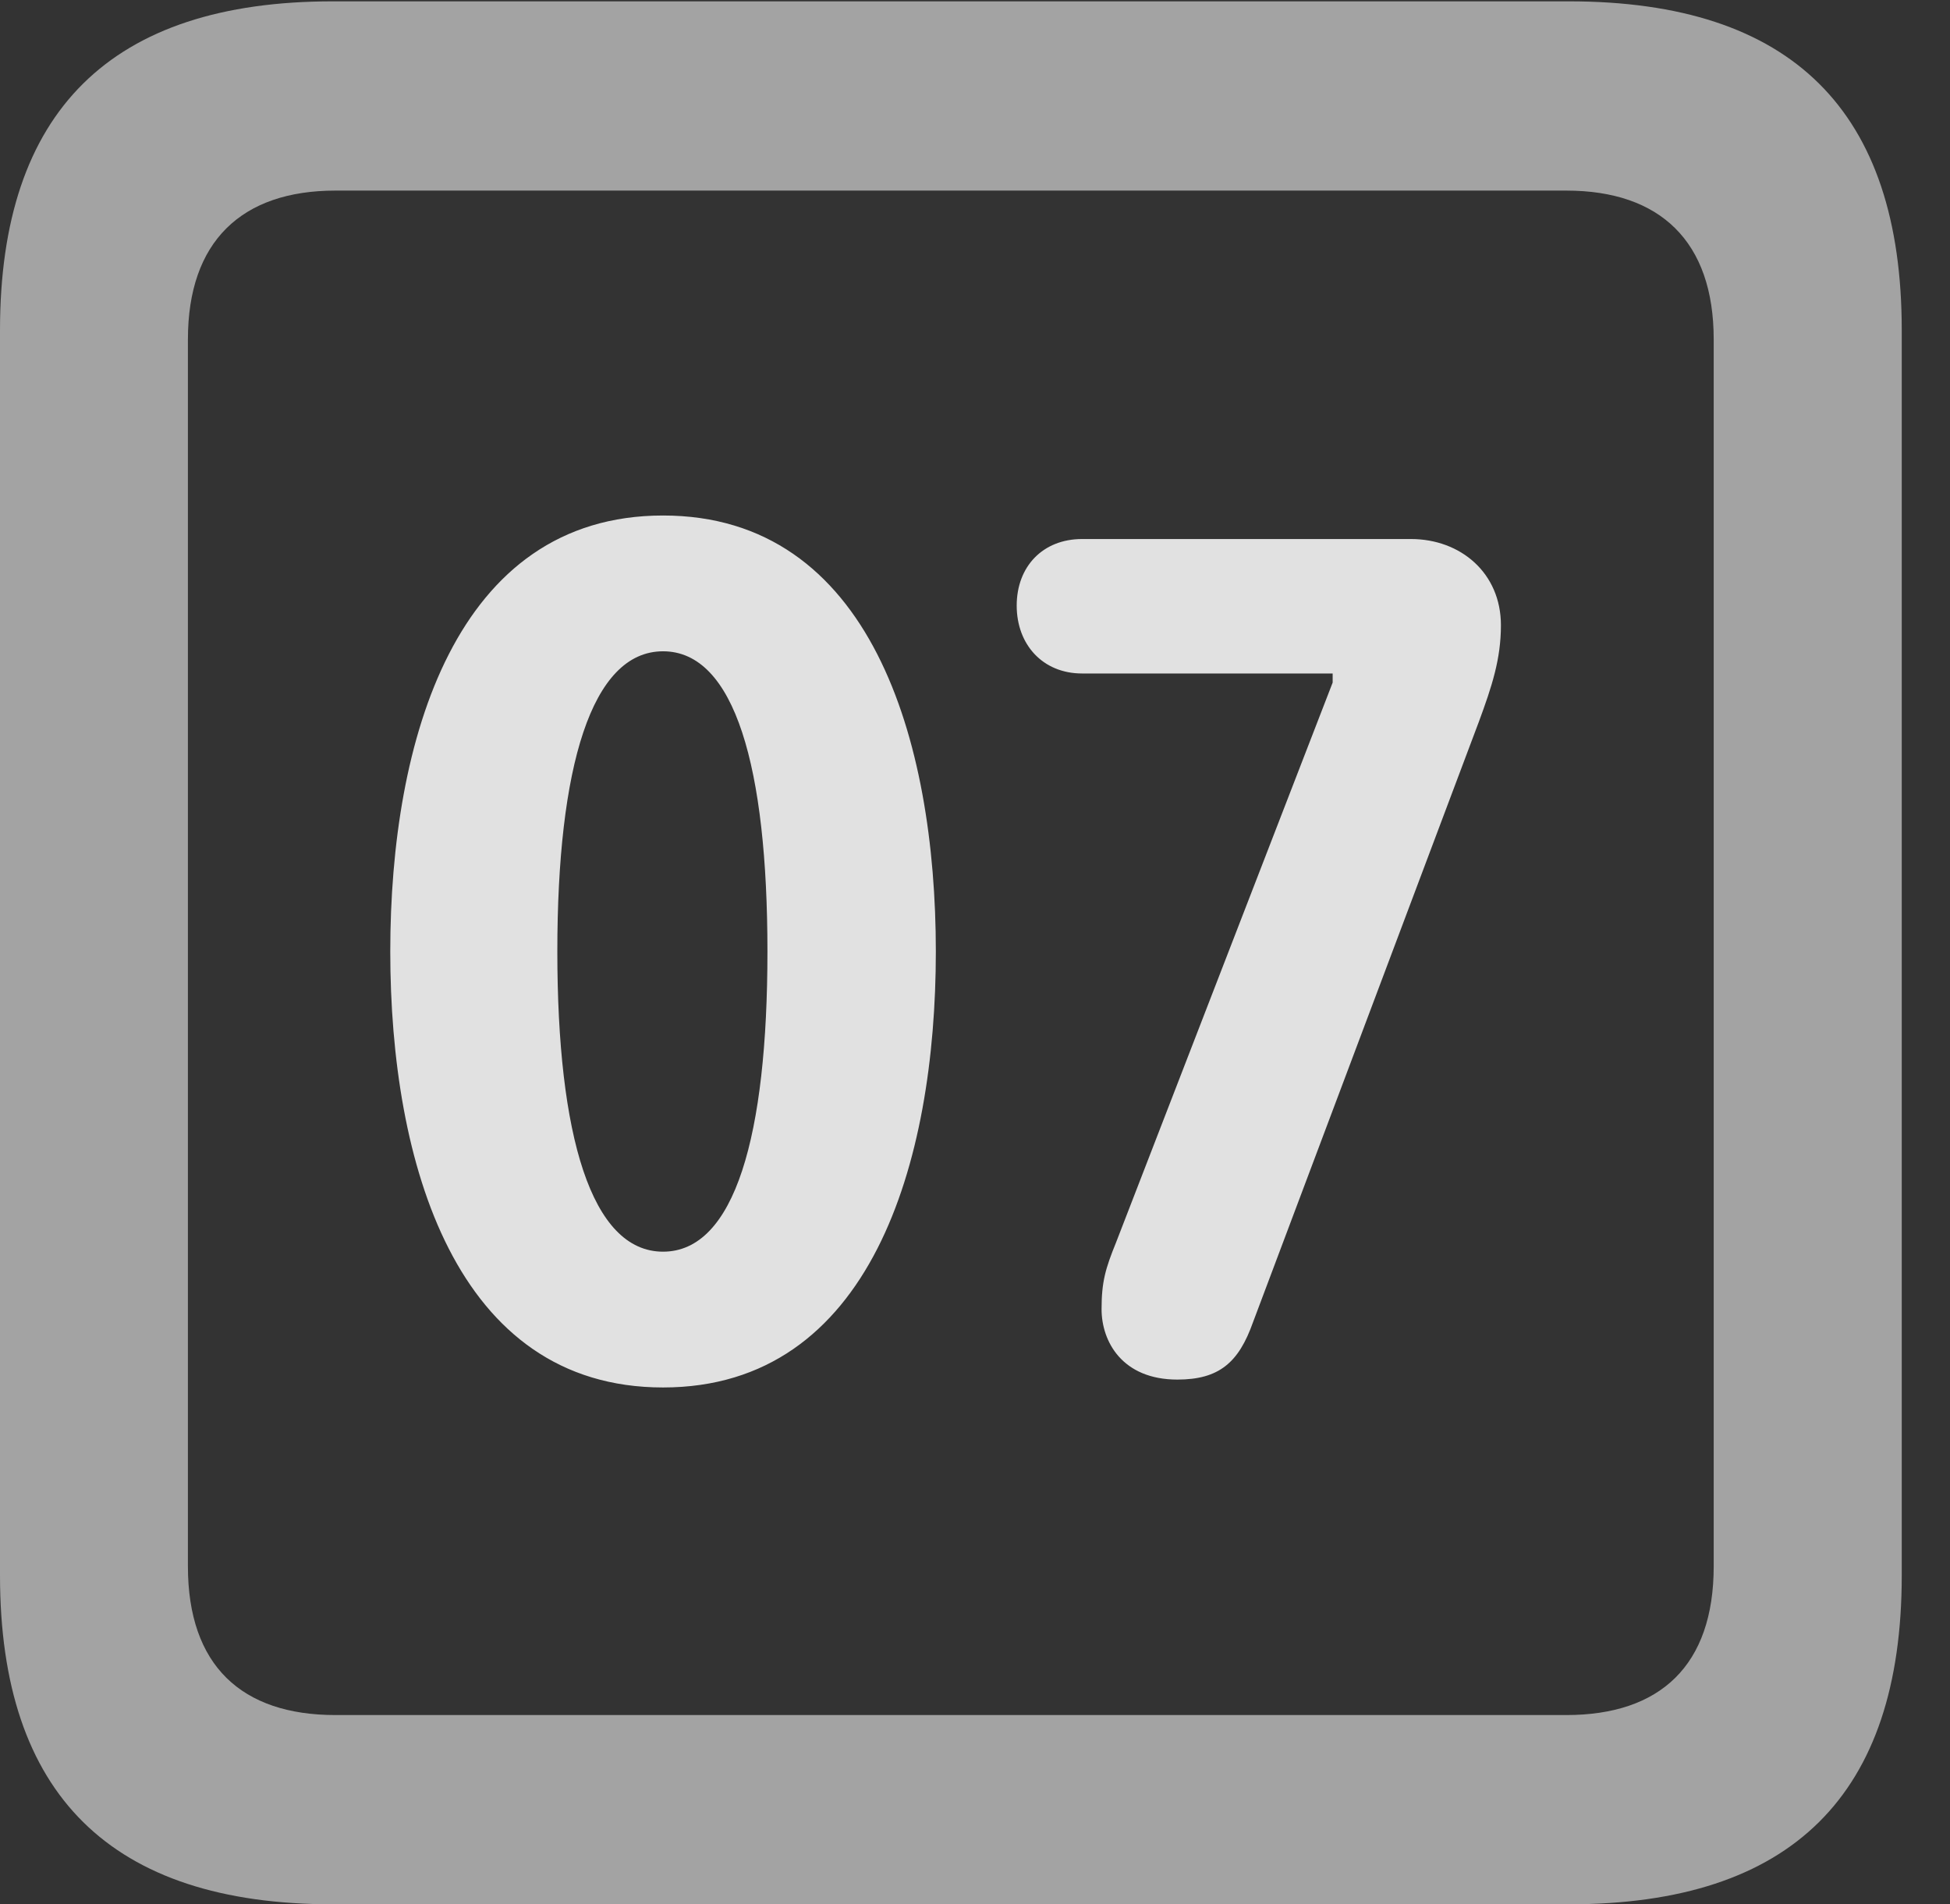 <?xml version="1.0" encoding="UTF-8"?>
<!--Generator: Apple Native CoreSVG 232.5-->
<!DOCTYPE svg
PUBLIC "-//W3C//DTD SVG 1.1//EN"
       "http://www.w3.org/Graphics/SVG/1.1/DTD/svg11.dtd">
<svg version="1.1" xmlns="http://www.w3.org/2000/svg" xmlns:xlink="http://www.w3.org/1999/xlink" width="14.59" height="14.248">
 <rect width="100%" height="100%" fill="#333333" stroke="none"/>
 <g>
  <rect height="14.248" opacity="0" width="14.59" x="0" y="0"/>
  <path d="M2.49 14.248L11.738 14.248C13.408 14.248 14.229 13.428 14.229 11.787L14.229 2.471C14.229 0.83 13.408 0.01 11.738 0.01L2.49 0.01C0.83 0.01 0 0.83 0 2.471L0 11.787C0 13.428 0.83 14.248 2.49 14.248ZM2.51 12.832C1.807 12.832 1.406 12.461 1.406 11.719L1.406 2.539C1.406 1.807 1.807 1.426 2.51 1.426L11.719 1.426C12.422 1.426 12.822 1.807 12.822 2.539L12.822 11.719C12.822 12.461 12.422 12.832 11.719 12.832Z" fill="#ffffff" fill-opacity="0.55"/>
  <path d="M4.961 10.381C6.514 10.381 7.002 8.701 7.002 7.119C7.002 5.537 6.514 3.857 4.961 3.857C3.408 3.857 2.92 5.537 2.92 7.119C2.92 8.701 3.408 10.381 4.961 10.381ZM4.961 9.365C4.424 9.365 4.17 8.496 4.17 7.119C4.17 5.742 4.424 4.873 4.961 4.873C5.498 4.873 5.742 5.742 5.742 7.119C5.742 8.496 5.498 9.365 4.961 9.365ZM8.809 10.322C9.121 10.322 9.268 10.195 9.375 9.893L11.065 5.4C11.162 5.137 11.23 4.932 11.23 4.678C11.23 4.287 10.928 4.033 10.557 4.033L8.096 4.033C7.803 4.033 7.607 4.238 7.607 4.531C7.607 4.824 7.803 5.039 8.096 5.039L9.971 5.039L9.971 5.107L8.35 9.297C8.271 9.492 8.242 9.59 8.242 9.795C8.242 10.039 8.398 10.322 8.809 10.322Z" fill="#ffffff" fill-opacity="0.85"/>
 </g>
</svg>
